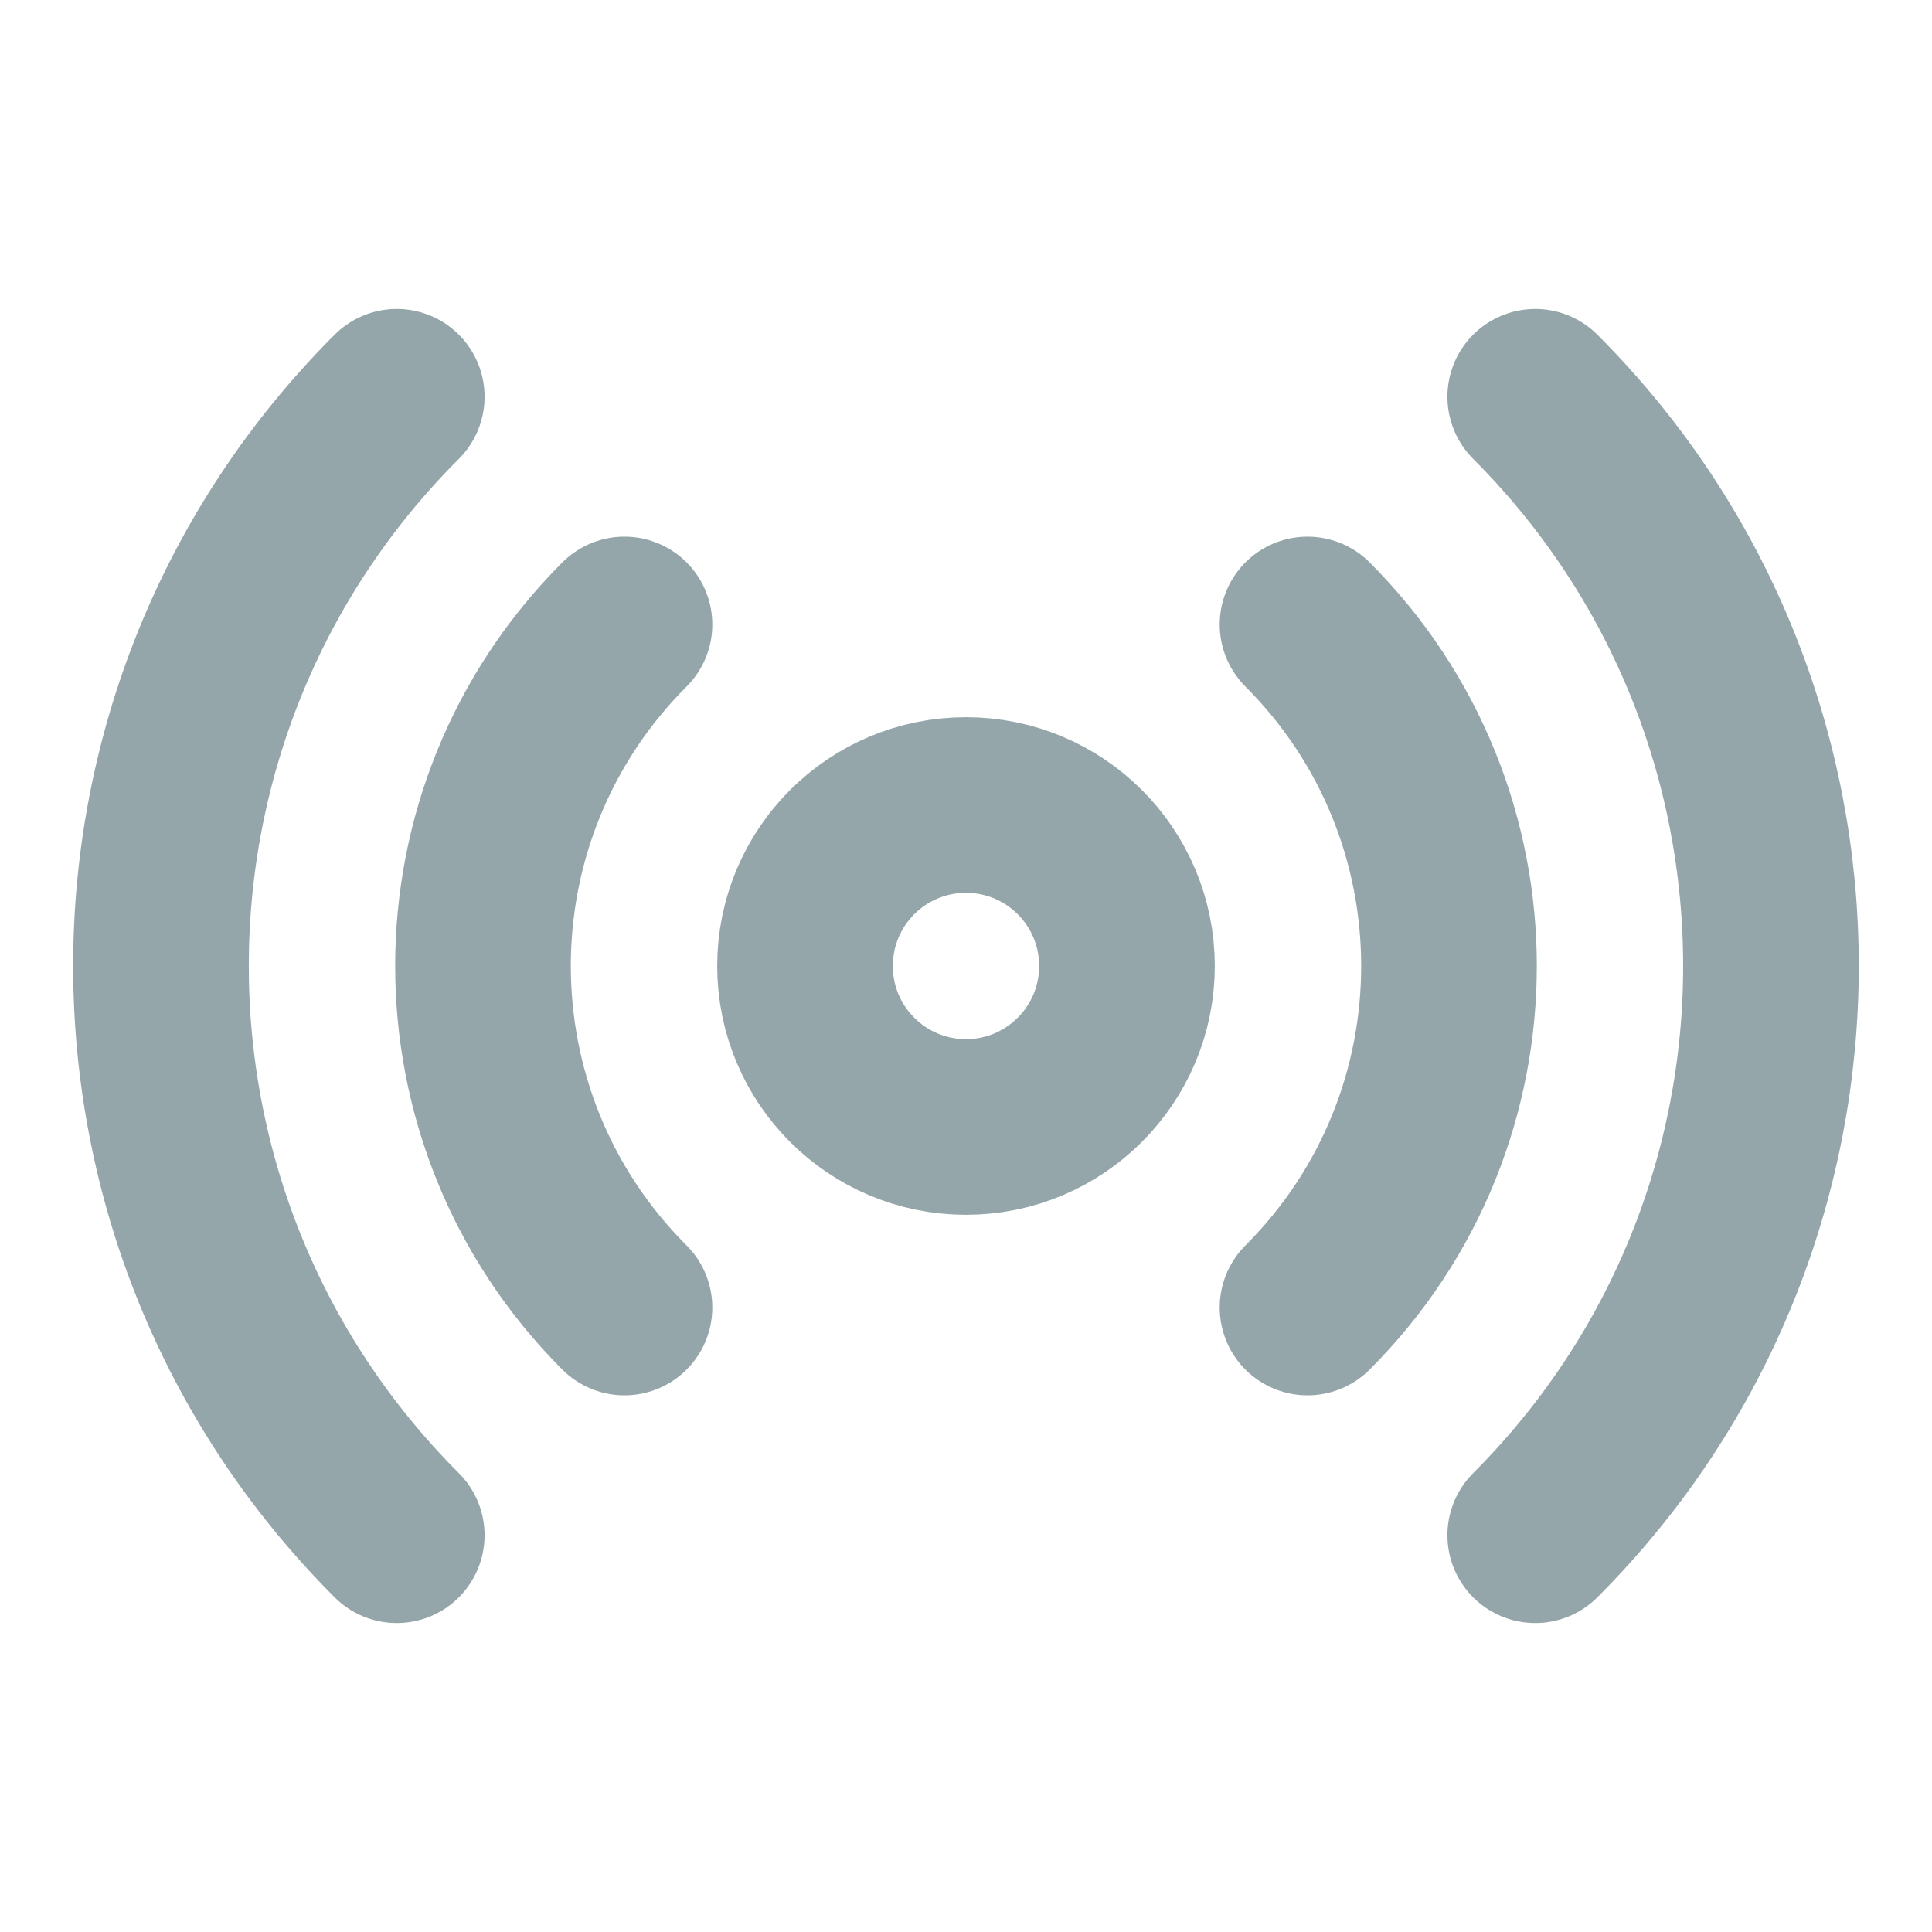 <svg width="22" height="22" viewBox="0 0 22 22" fill="none" xmlns="http://www.w3.org/2000/svg">
  <path d="M14.889 7.111C17.037 9.259 17.037 12.741 14.889 14.889M7.111 14.889C4.963 12.741 4.963 9.259 7.111 7.111M4.518 17.482C0.938 13.902 0.938 8.098 4.518 4.518M17.482 4.518C21.061 8.098 21.061 13.902 17.482 17.482M12.833 11C12.833 12.012 12.012 12.833 11 12.833C9.987 12.833 9.167 12.012 9.167 11C9.167 9.987 9.987 9.167 11 9.167C12.012 9.167 12.833 9.987 12.833 11Z" stroke="#94A6AA" stroke-width="2" stroke-linecap="round" stroke-linejoin="round"/>
</svg>
